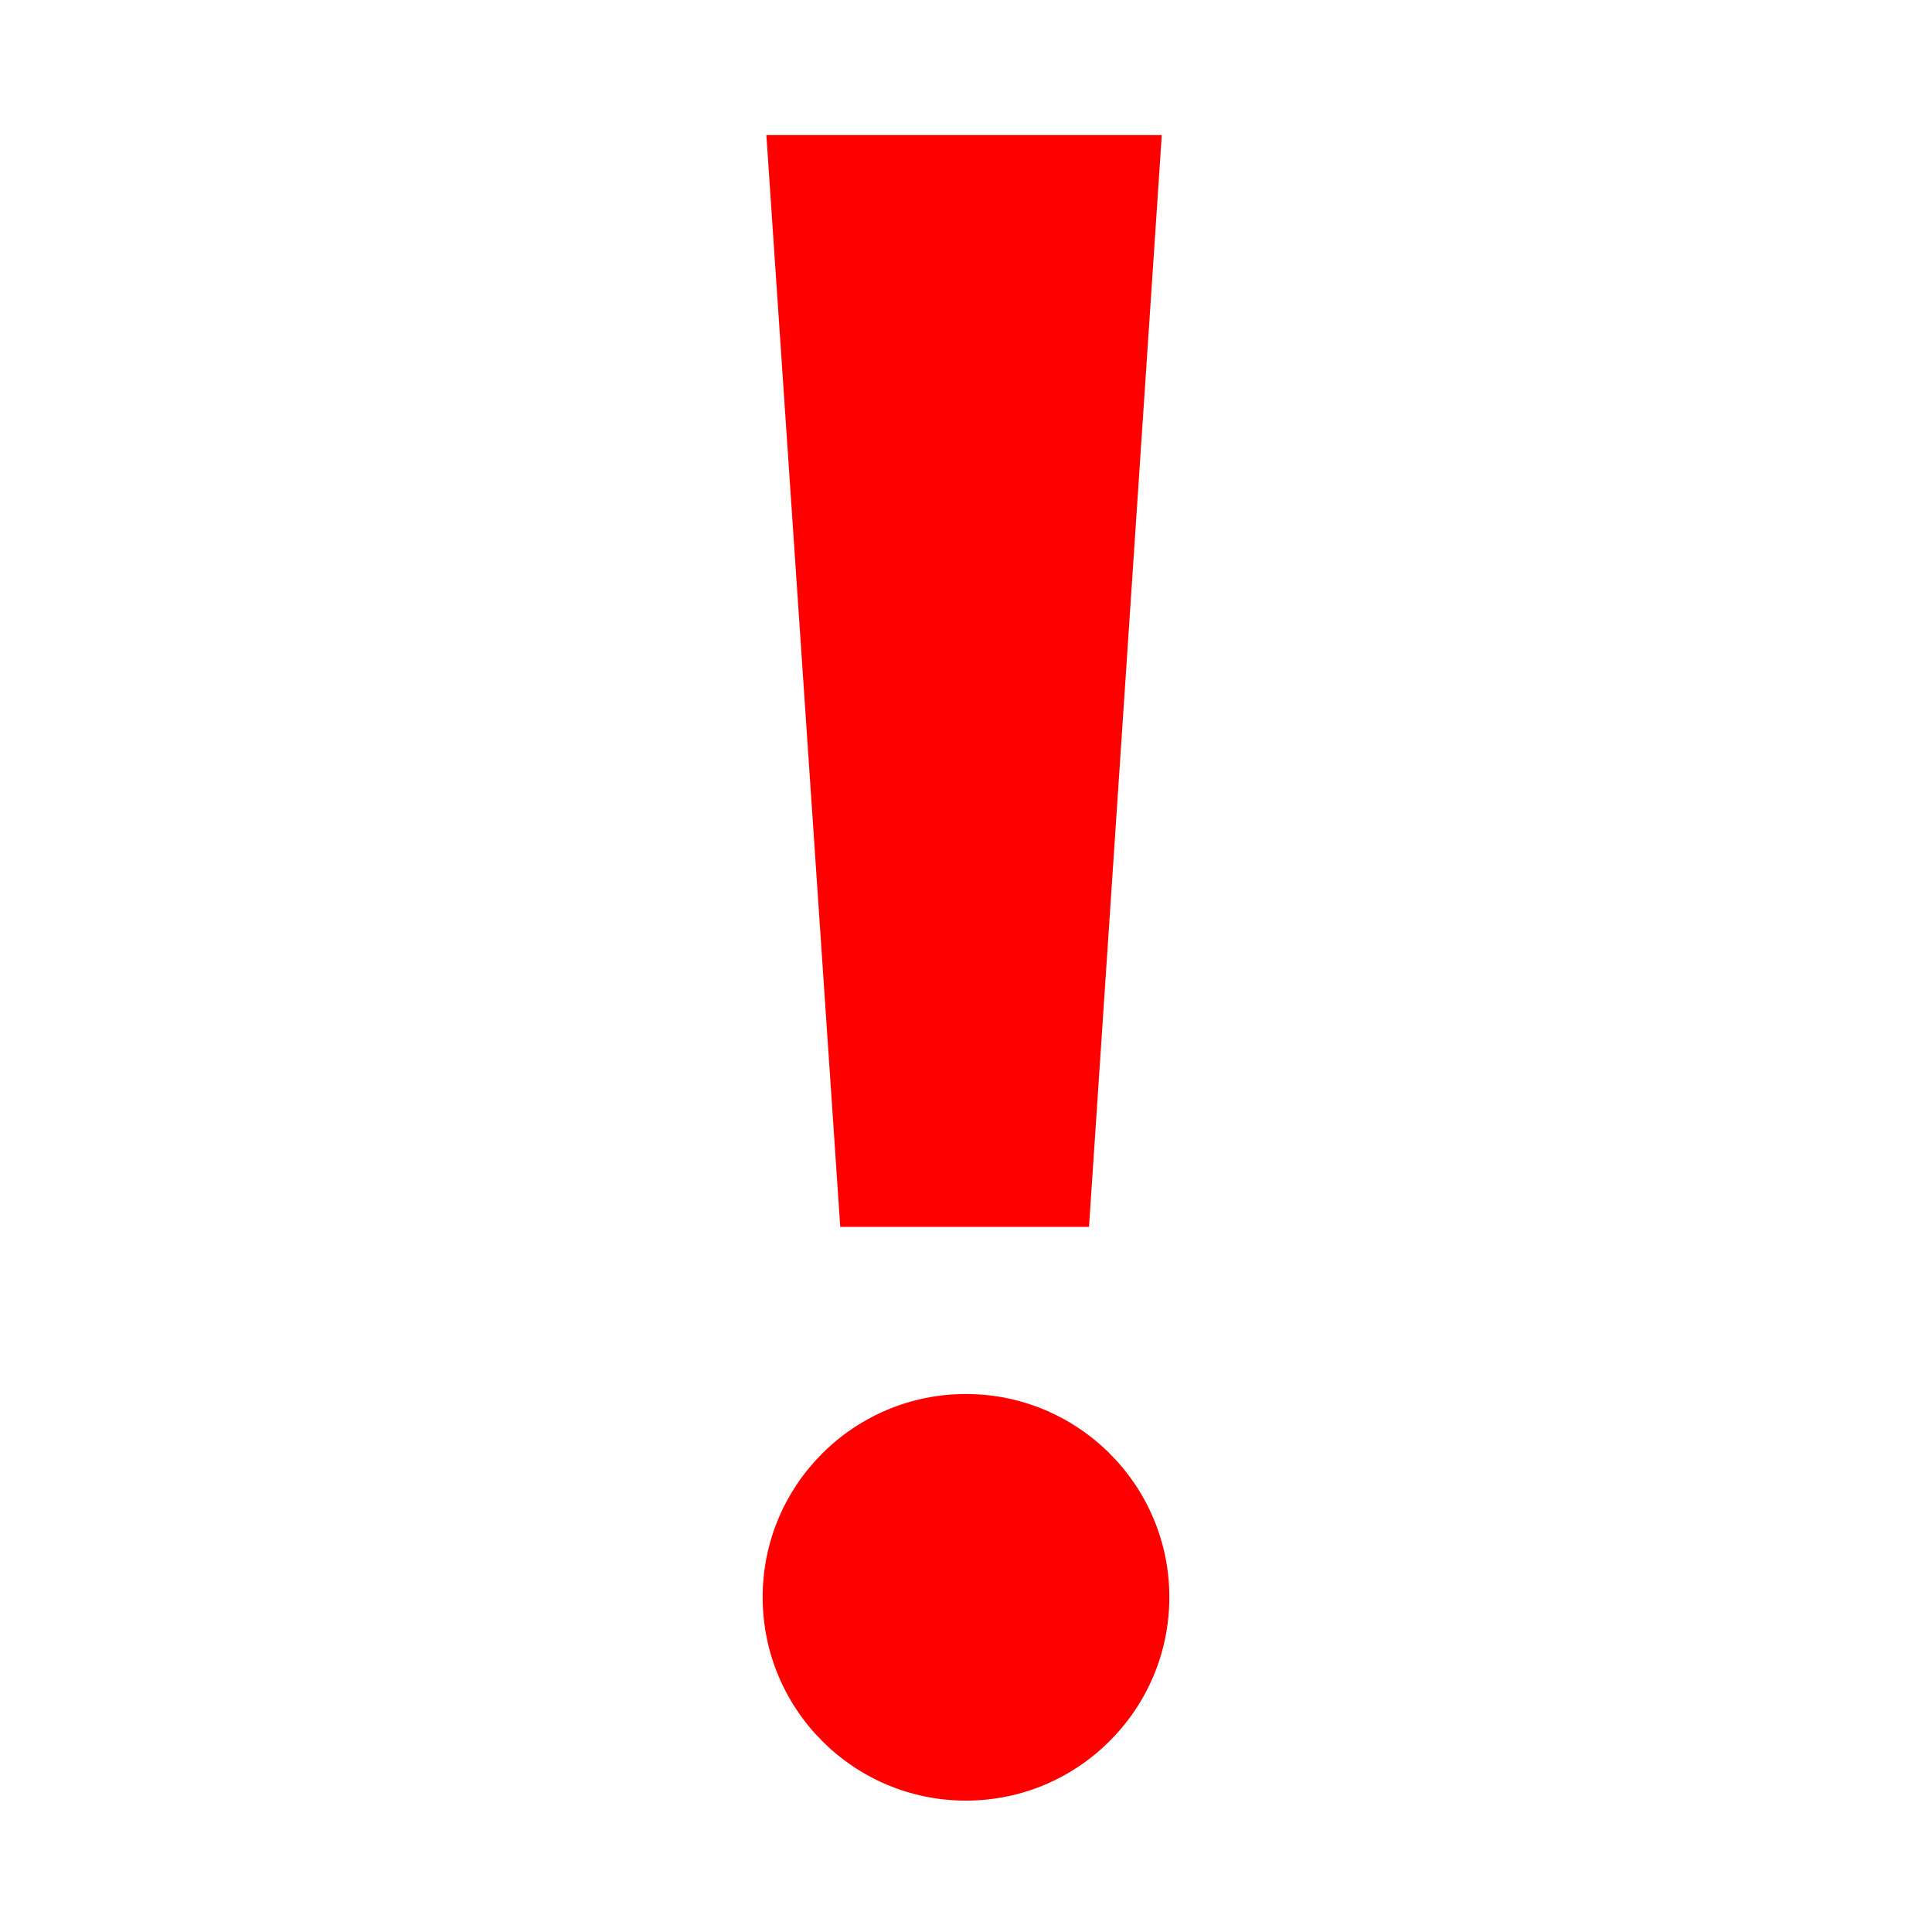 <svg viewBox="0 0 24 24" xmlns="http://www.w3.org/2000/svg">
  <path d="M14.526, 19.84c0, 1.396 -1.133, 2.528 -2.527, 2.528c-1.395, -0 -2.525, -1.132 -2.525, -2.528c0, -1.392 1.13, -2.523 2.525, -2.523c1.394, -0 2.527, 1.131 2.527, 2.523Zm-5.006, -18.162l0.918, 13.563l3.09, -0l0.904, -13.563l-4.912, -0Z" style="fill: rgb(255, 0, 0);"/>
</svg>
